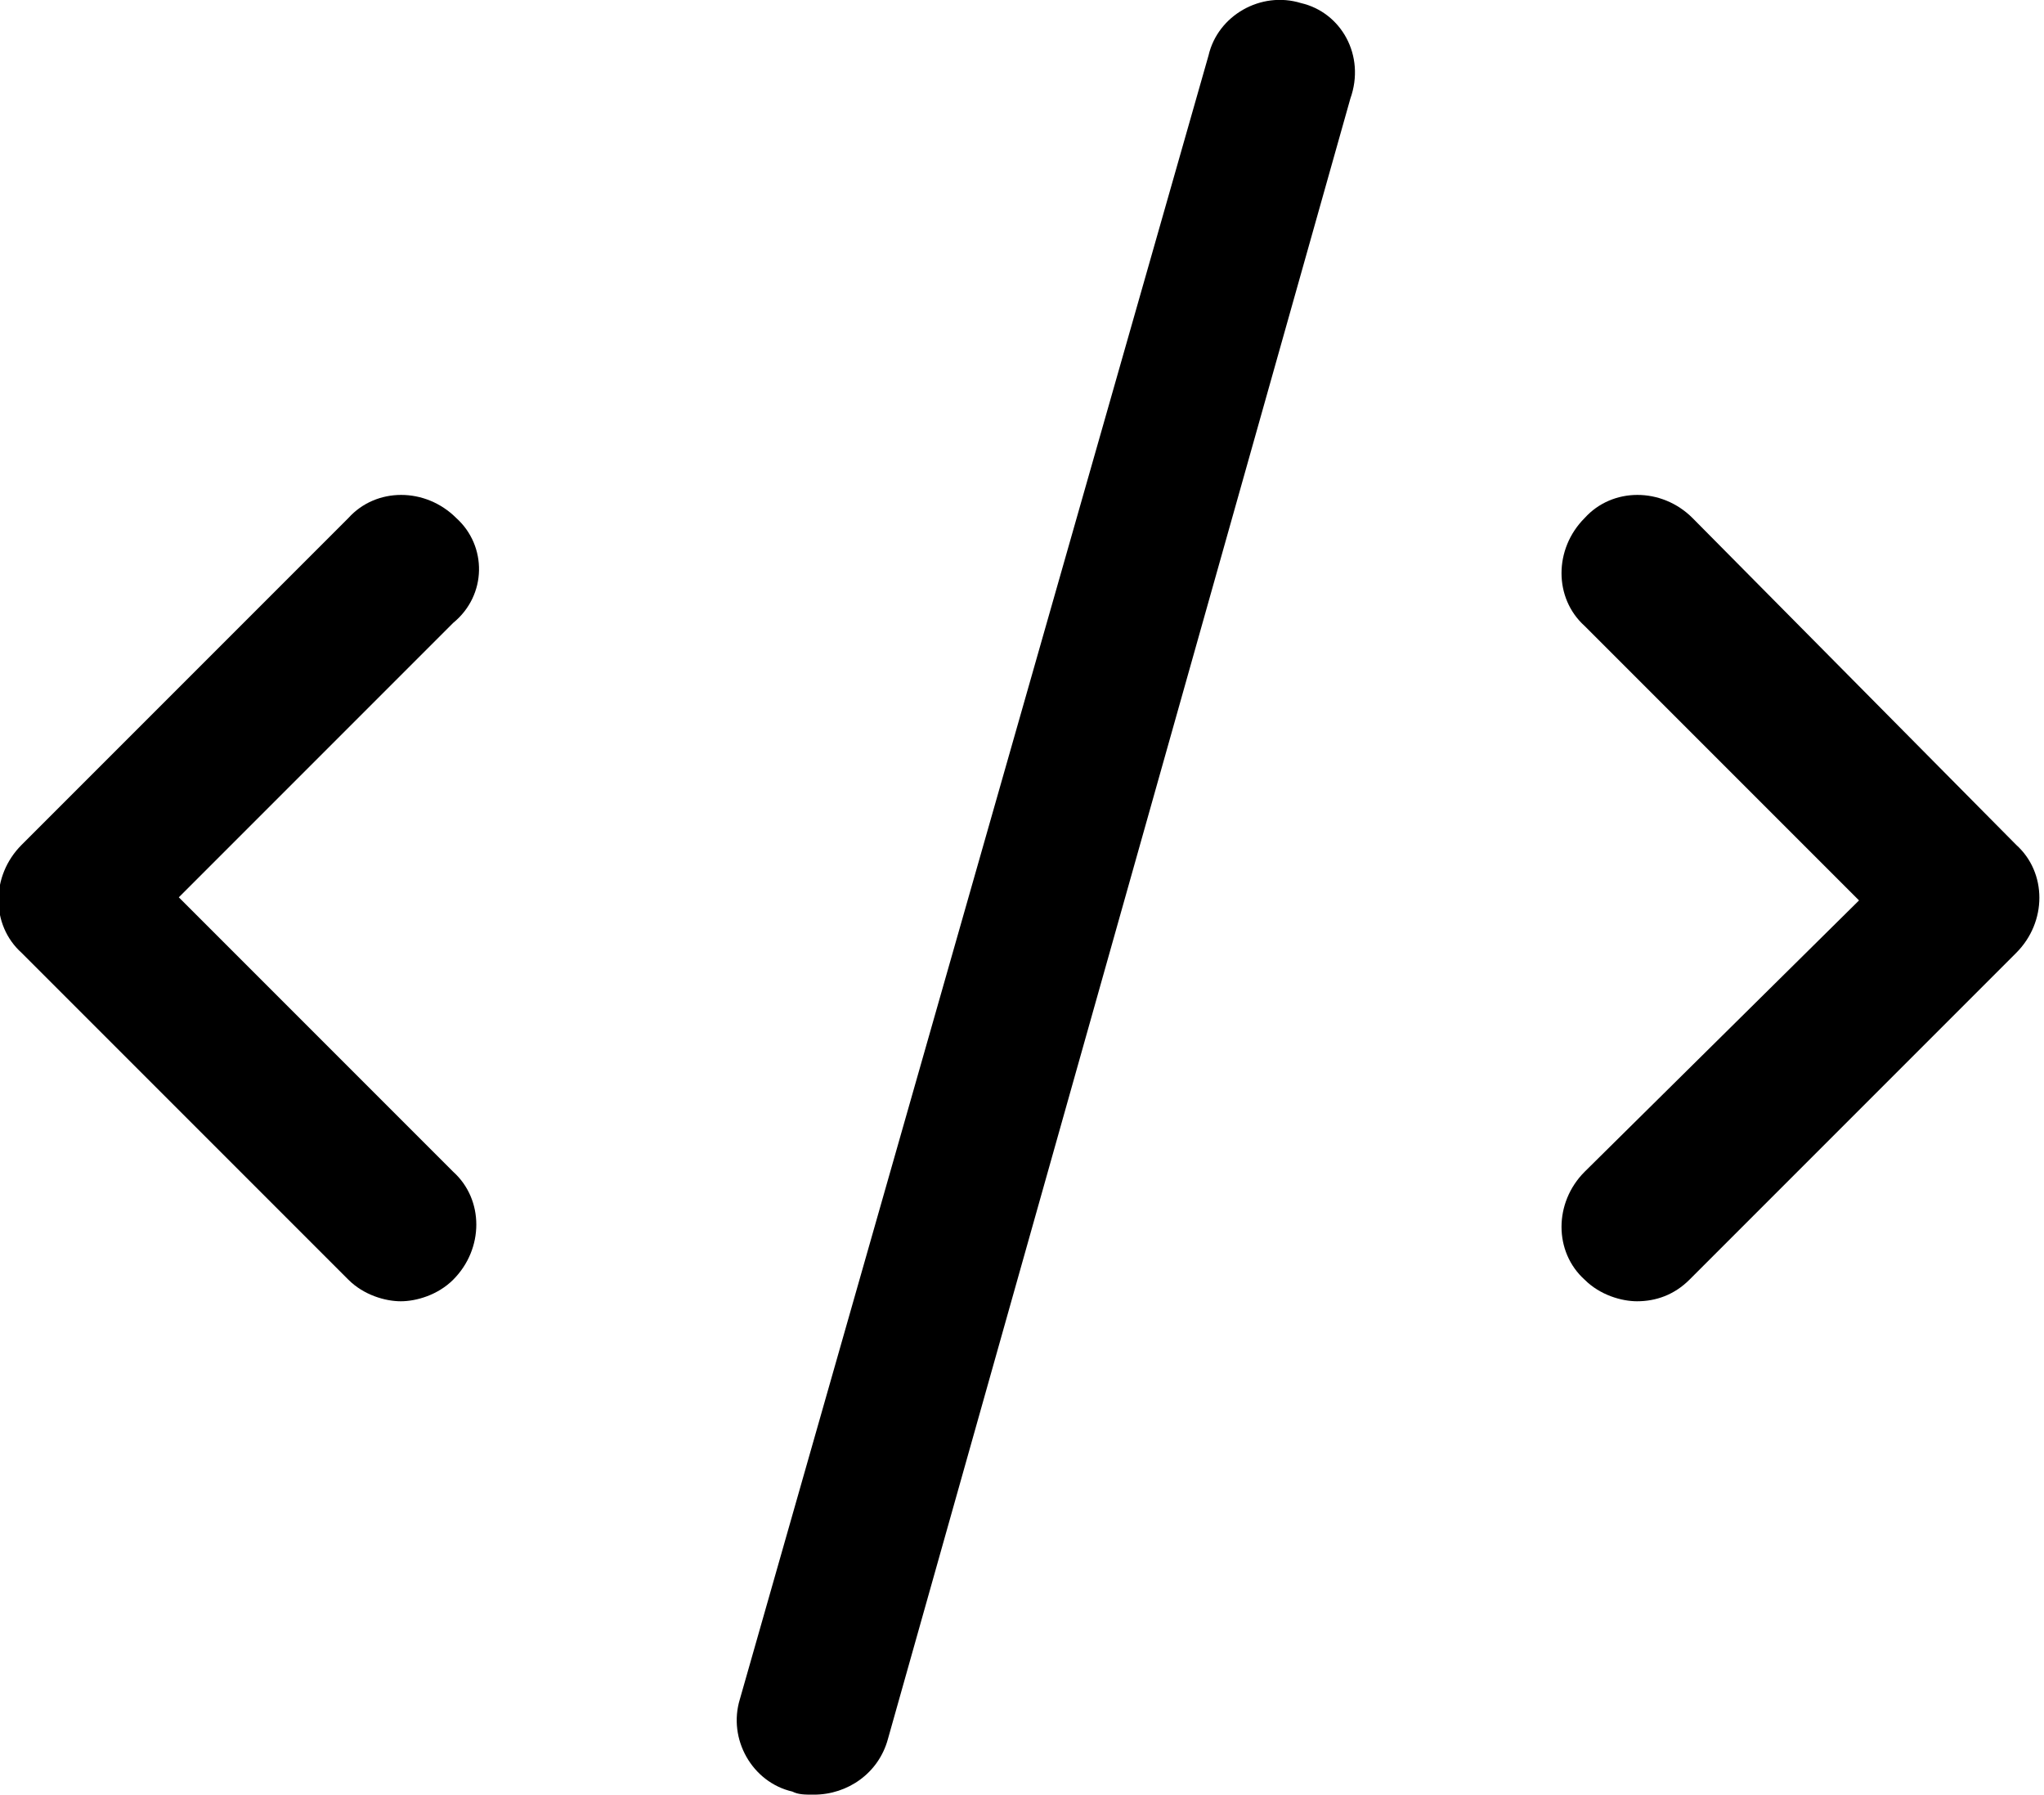 <?xml version="1.0" encoding="utf-8"?>
<!-- Generator: Adobe Illustrator 22.0.1, SVG Export Plug-In . SVG Version: 6.00 Build 0)  -->
<svg version="1.1" id="Layer_1" xmlns="http://www.w3.org/2000/svg" xmlns:xlink="http://www.w3.org/1999/xlink" x="0px" y="0px"
	 viewBox="0 0 66.3 58.2" style="enable-background:new 0 0 66.3 58.2;" xml:space="preserve">
<g>
	<g>
		<path d="M54.9,16.8c-1-1-2.6-1-3.5,0c-1,1-1,2.6,0,3.5l8.9,8.9L51.4,38c-1,1-1,2.6,0,3.5c0.5,0.5,1.2,0.7,1.7,0.7
			c0.6,0,1.2-0.2,1.7-0.7l10.6-10.6c1-1,1-2.6,0-3.5L54.9,16.8z"/>
		<path d="M42.2,0.1c-1.3-0.4-2.7,0.4-3,1.7L24,55.1c-0.4,1.3,0.4,2.7,1.7,3c0.2,0.1,0.4,0.1,0.7,0.1c1.1,0,2.1-0.7,2.4-1.8
			L43.8,3.2C44.3,1.8,43.5,0.4,42.2,0.1z"/>
		<path d="M14.8,16.8c-1-1-2.6-1-3.5,0L0.7,27.4c-1,1-1,2.6,0,3.5l10.6,10.6c0.5,0.5,1.2,0.7,1.7,0.7s1.2-0.2,1.7-0.7
			c1-1,1-2.6,0-3.5l-8.9-8.9l8.9-8.9C15.8,19.3,15.8,17.7,14.8,16.8z"/>
	</g>
</g>
</svg>
